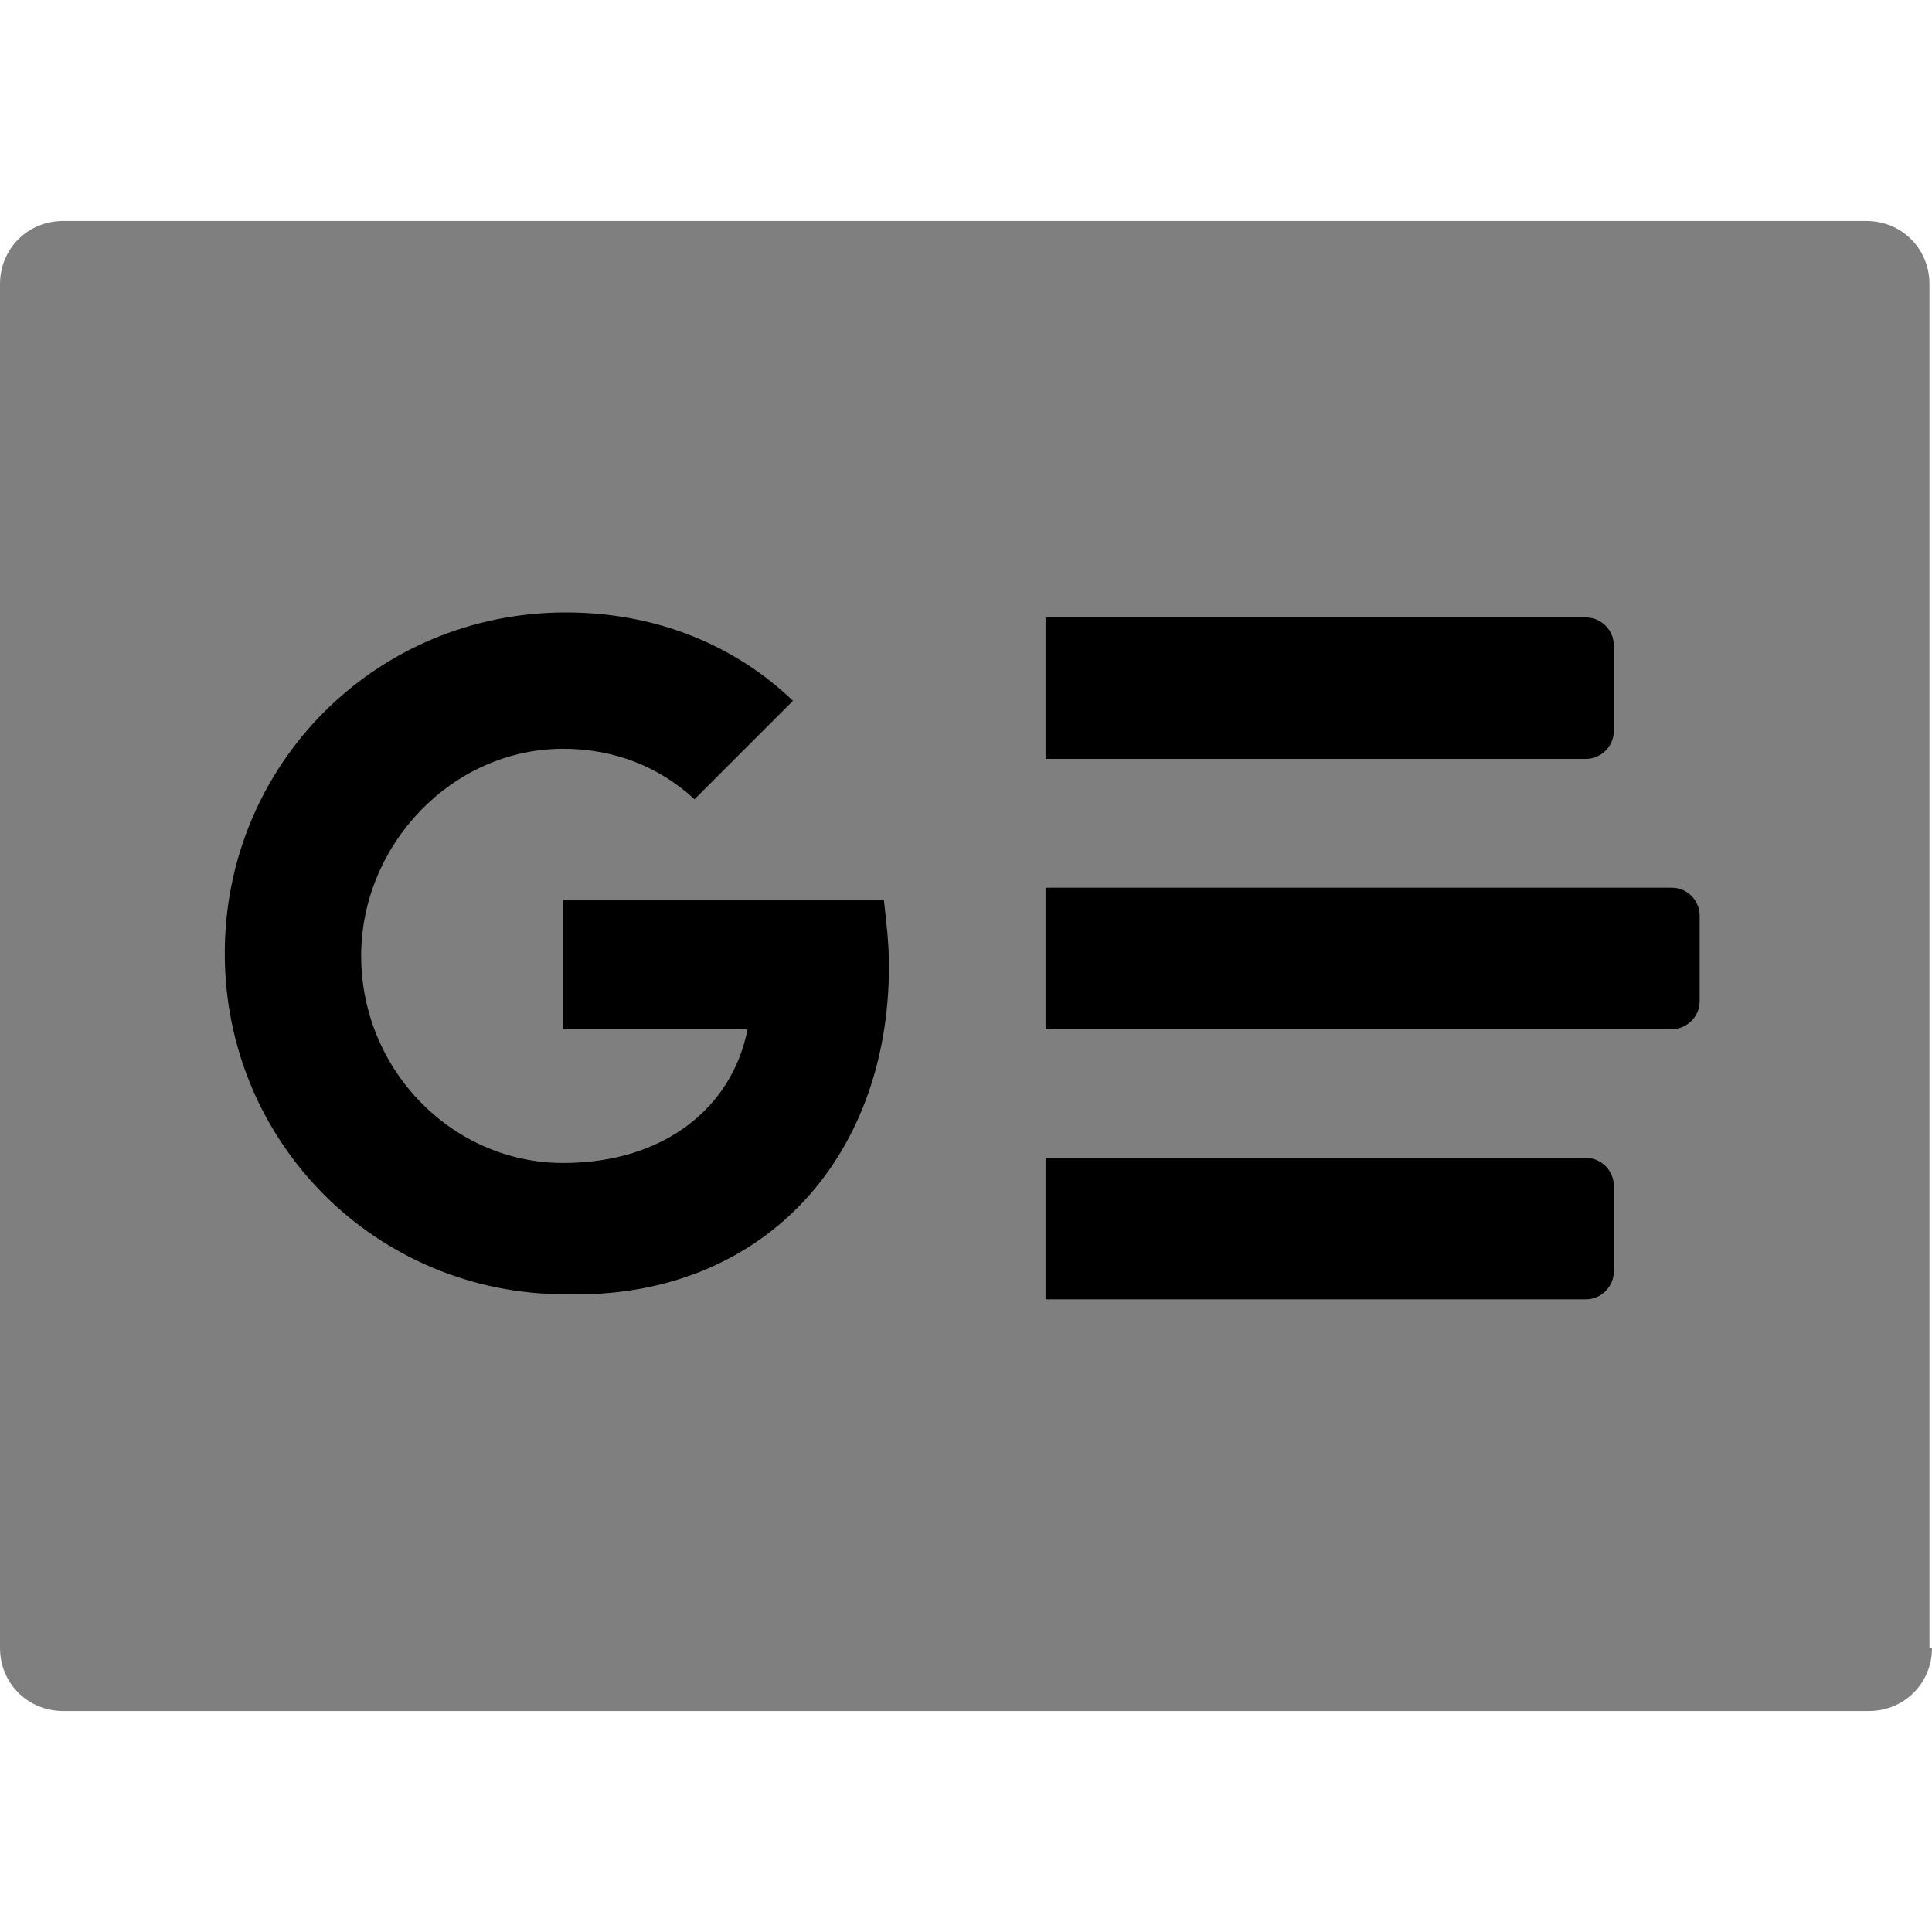 <svg id="vector" xmlns="http://www.w3.org/2000/svg" width="72" height="72" viewBox="0 0 72 72"><path fill="#000" d="M59.106,28.282L38.965,28.282l0,-5.271l20.141,0c0.565,0 1.035,0.471 1.035,1.035l0,3.2c0,0.565 -0.471,1.035 -1.035,1.035z" id="path_0"/><path fill="#000" d="M59.106,48.423L38.965,48.423l0,-5.271l20.141,0c0.565,0 1.035,0.471 1.035,1.035l0,3.2c0,0.565 -0.471,1.035 -1.035,1.035z" id="path_1"/><path fill="#000" d="M62.306,38.353L38.965,38.353L38.965,33.082L62.306,33.082c0.565,0 1.035,0.471 1.035,1.035l0,3.2c0,0.565 -0.471,1.035 -1.035,1.035z" id="path_2"/><path fill="#000" d="m20.988,33.553l0,4.8l6.871,0c-0.565,2.918 -3.106,4.988 -6.871,4.988 -4.141,0 -7.529,-3.482 -7.529,-7.718 0,-4.141 3.388,-7.718 7.529,-7.718 1.882,0 3.576,0.659 4.894,1.882l0,0l3.671,-3.671C27.388,24.047 24.471,22.824 21.082,22.824 14.024,22.824 8.377,28.471 8.377,35.529 8.377,42.588 14.024,48.235 21.082,48.235 28.329,48.423 33.129,43.247 33.129,36 33.129,35.153 33.035,34.4 32.941,33.553Z" id="path_3"/><path fill="#000" d="m72,61.412c0,1.318 -1.035,2.353 -2.353,2.353L2.353,63.765c-1.318,0 -2.353,-1.035 -2.353,-2.353L0,10.588c0,-1.318 1.035,-2.353 2.353,-2.353l67.2,0c1.318,0 2.353,1.035 2.353,2.353l0,50.823z" fill-opacity="0.5" id="path_4"/></svg>
